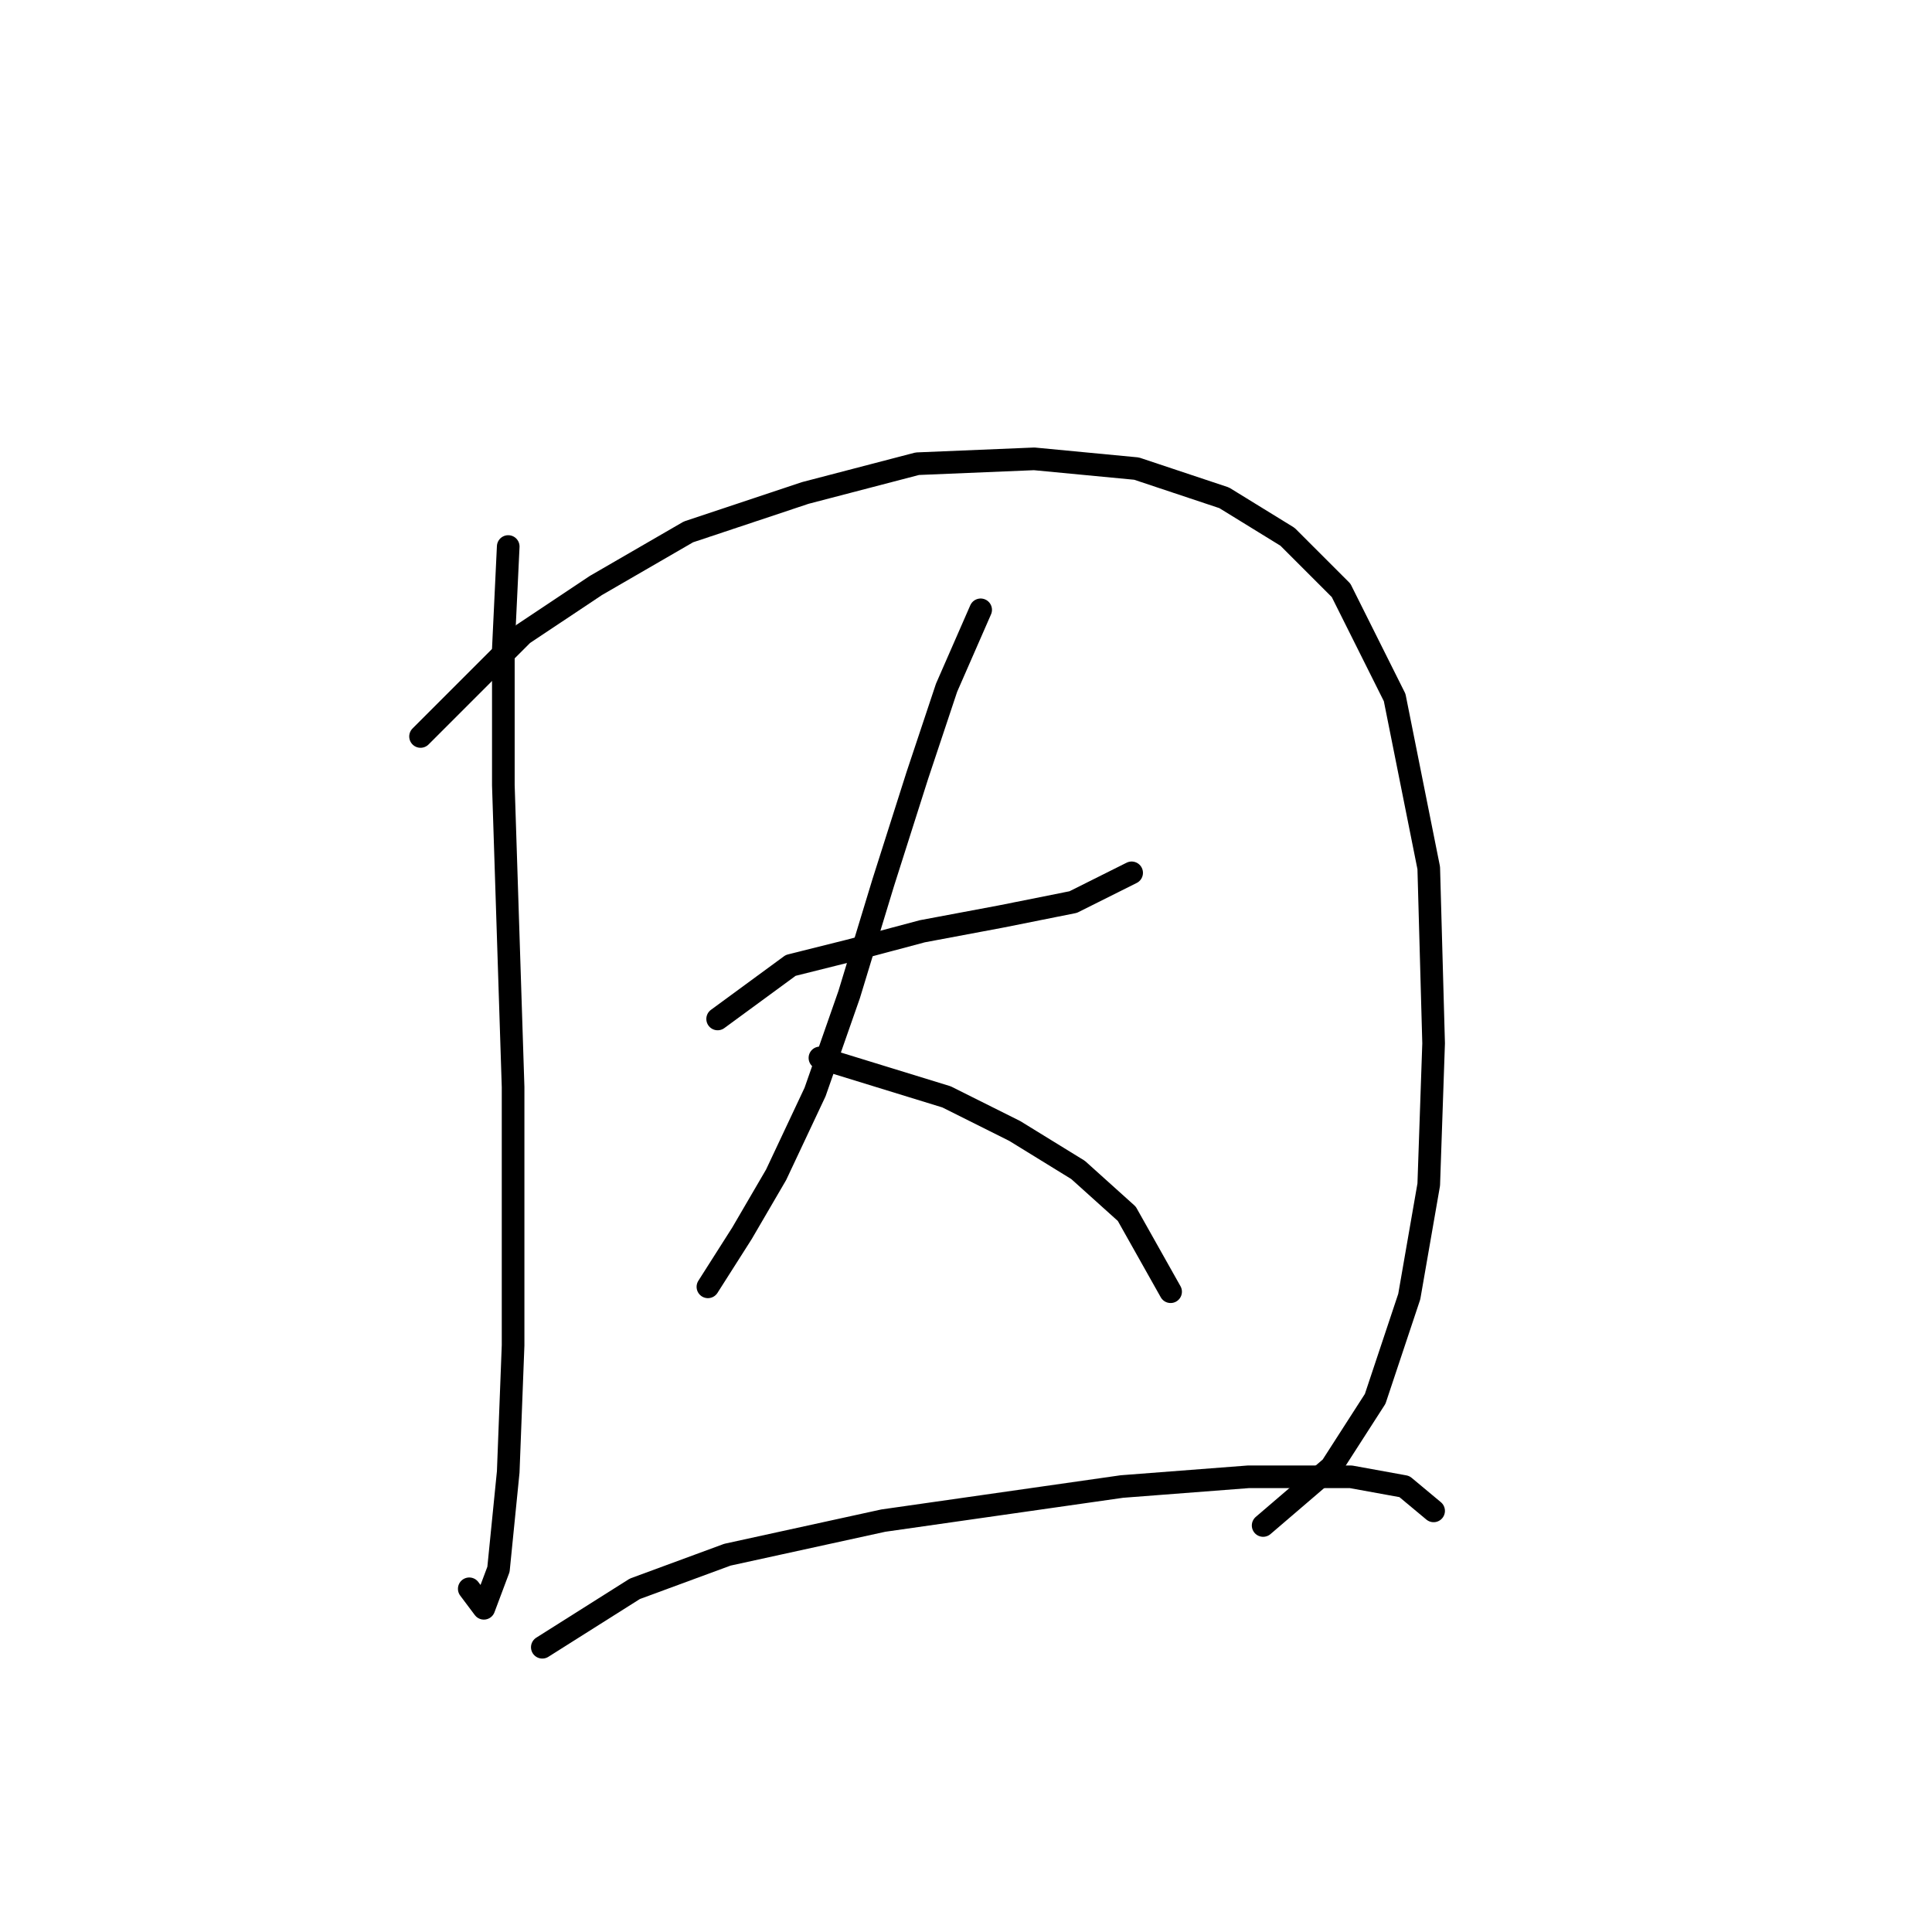 <?xml version="1.0" standalone="no"?>
    <svg width="256" height="256" xmlns="http://www.w3.org/2000/svg" version="1.1">
    <polyline stroke="black" stroke-width="3" stroke-linecap="round" fill="transparent" stroke-linejoin="round" points="67.342 72.417 66.696 85.969 66.696 104.04 67.987 144.052 67.987 178.257 67.342 195.036 66.051 207.944 64.115 213.106 62.179 210.525 62.179 210.525 " />
        <polyline stroke="black" stroke-width="3" stroke-linecap="round" fill="transparent" stroke-linejoin="round" points="55.725 97.586 69.278 84.033 78.958 77.58 91.22 70.481 106.709 65.318 121.552 61.445 137.041 60.8 150.594 62.091 162.21 65.963 170.6 71.126 177.699 78.225 184.798 92.423 189.316 115.011 189.961 138.244 189.316 156.96 186.734 171.803 182.217 185.356 176.408 194.391 167.373 202.135 167.373 202.135 " />
        <polyline stroke="black" stroke-width="3" stroke-linecap="round" fill="transparent" stroke-linejoin="round" points="95.092 135.017 104.773 127.918 112.517 125.982 122.198 123.401 132.523 121.464 142.204 119.528 149.948 115.656 149.948 115.656 " />
        <polyline stroke="black" stroke-width="3" stroke-linecap="round" fill="transparent" stroke-linejoin="round" points="129.942 80.806 125.424 91.132 121.552 102.749 117.035 116.947 112.517 131.79 108 144.698 102.837 155.669 98.319 163.413 93.802 170.512 93.802 170.512 " />
        <polyline stroke="black" stroke-width="3" stroke-linecap="round" fill="transparent" stroke-linejoin="round" points="108.645 140.18 125.424 145.343 134.46 149.861 142.849 155.023 149.303 160.832 155.111 171.158 155.111 171.158 " />
        <polyline stroke="black" stroke-width="3" stroke-linecap="round" fill="transparent" stroke-linejoin="round" points="71.859 218.269 84.121 210.525 96.383 206.007 117.035 201.49 148.658 196.972 165.437 195.682 178.99 195.682 186.089 196.972 189.961 200.199 189.961 200.199 " />
        </svg>